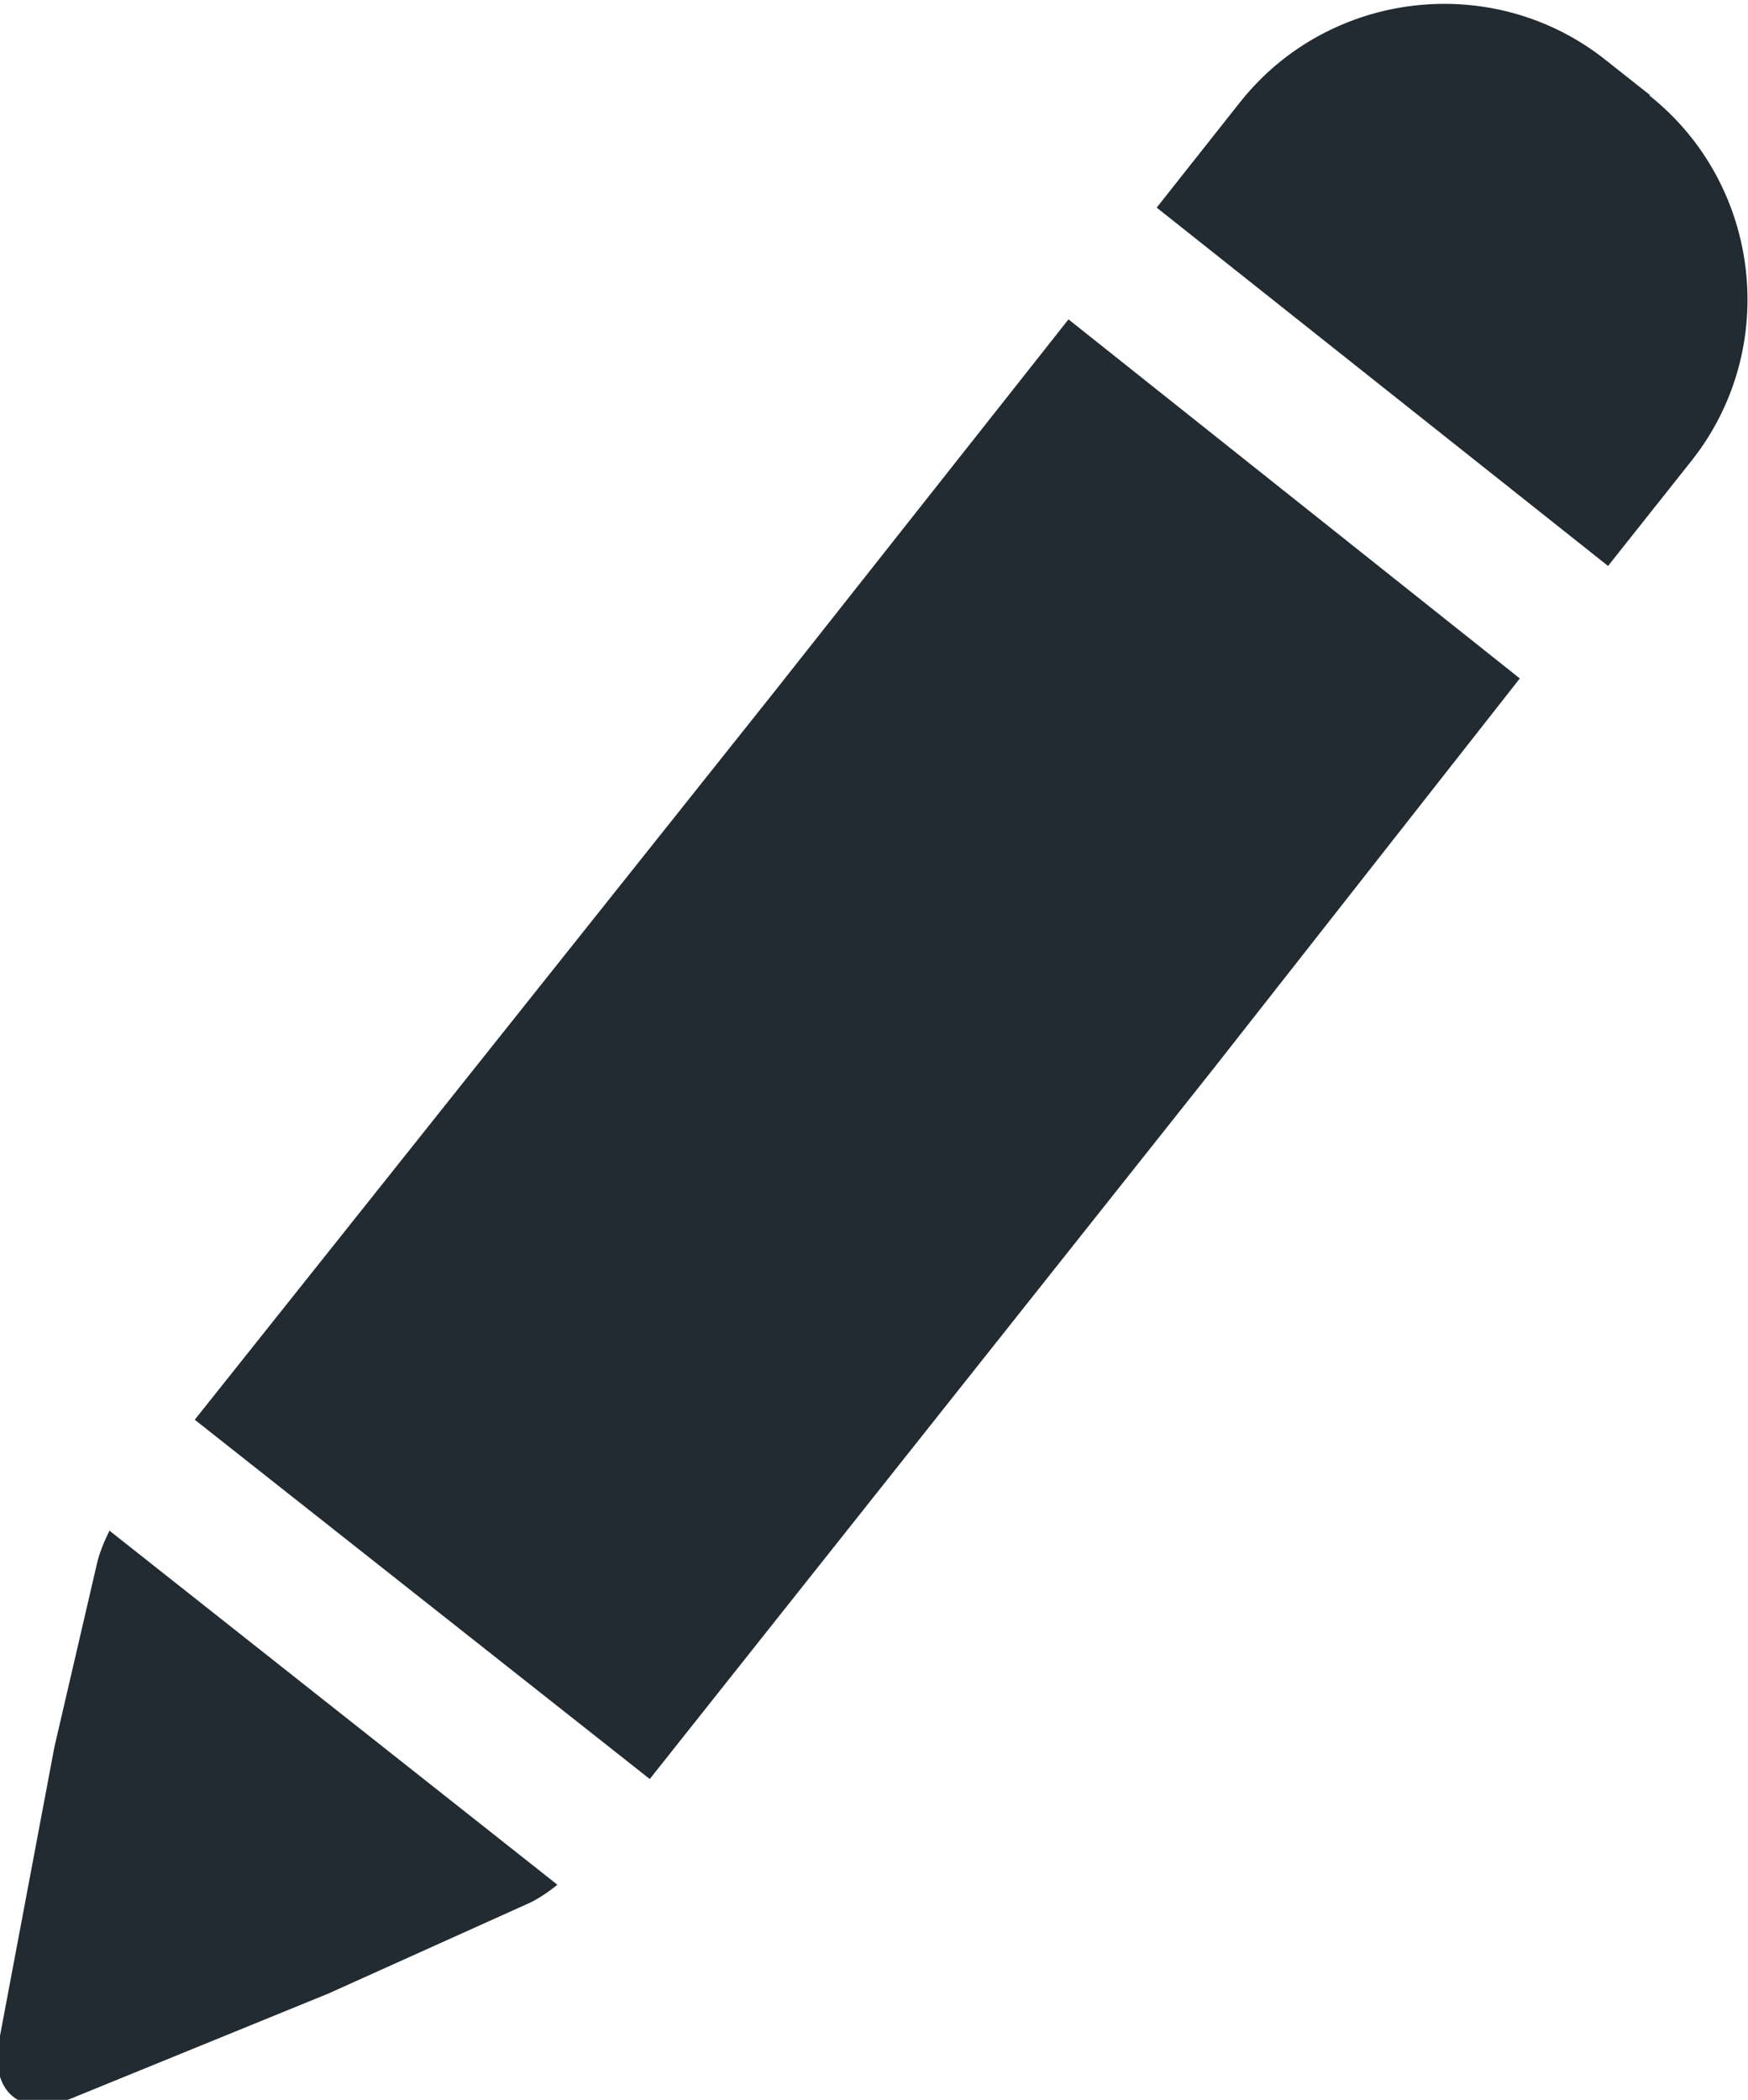 <svg width="35.3" height="42.4" enable-background="new 0 0 100 100" version="1.1" viewBox="0 0 35.3 42.4" xmlns="http://www.w3.org/2000/svg">
 <g transform="matrix(.743 .044 -.044 .743 -34.1 -17.8)" fill="#222b32">
  <polygon points="89.4 37.1 76.6 28.1 69.2 38.7 54.7 59.3 67.6 68.3 81.7 48.2"/>
  <path d="m50.4 76.4c-0.192 1.44 0.726 2.11 2.04 1.48l6.79-3.25 5.29-2.77c0.231-0.121 0.502-0.324 0.748-0.549l-12.7-8.87c-0.131 0.308-0.236 0.628-0.281 0.884l-0.863 5.06z"/>
  <path d="m92 21.1-1.27-0.888c-3.18-2.23-7.6-1.45-9.83 1.73l-2.09 2.99 12.8 8.98 2.09-2.98c2.23-3.18 1.45-7.6-1.73-9.83z"/>
 </g>
</svg>
